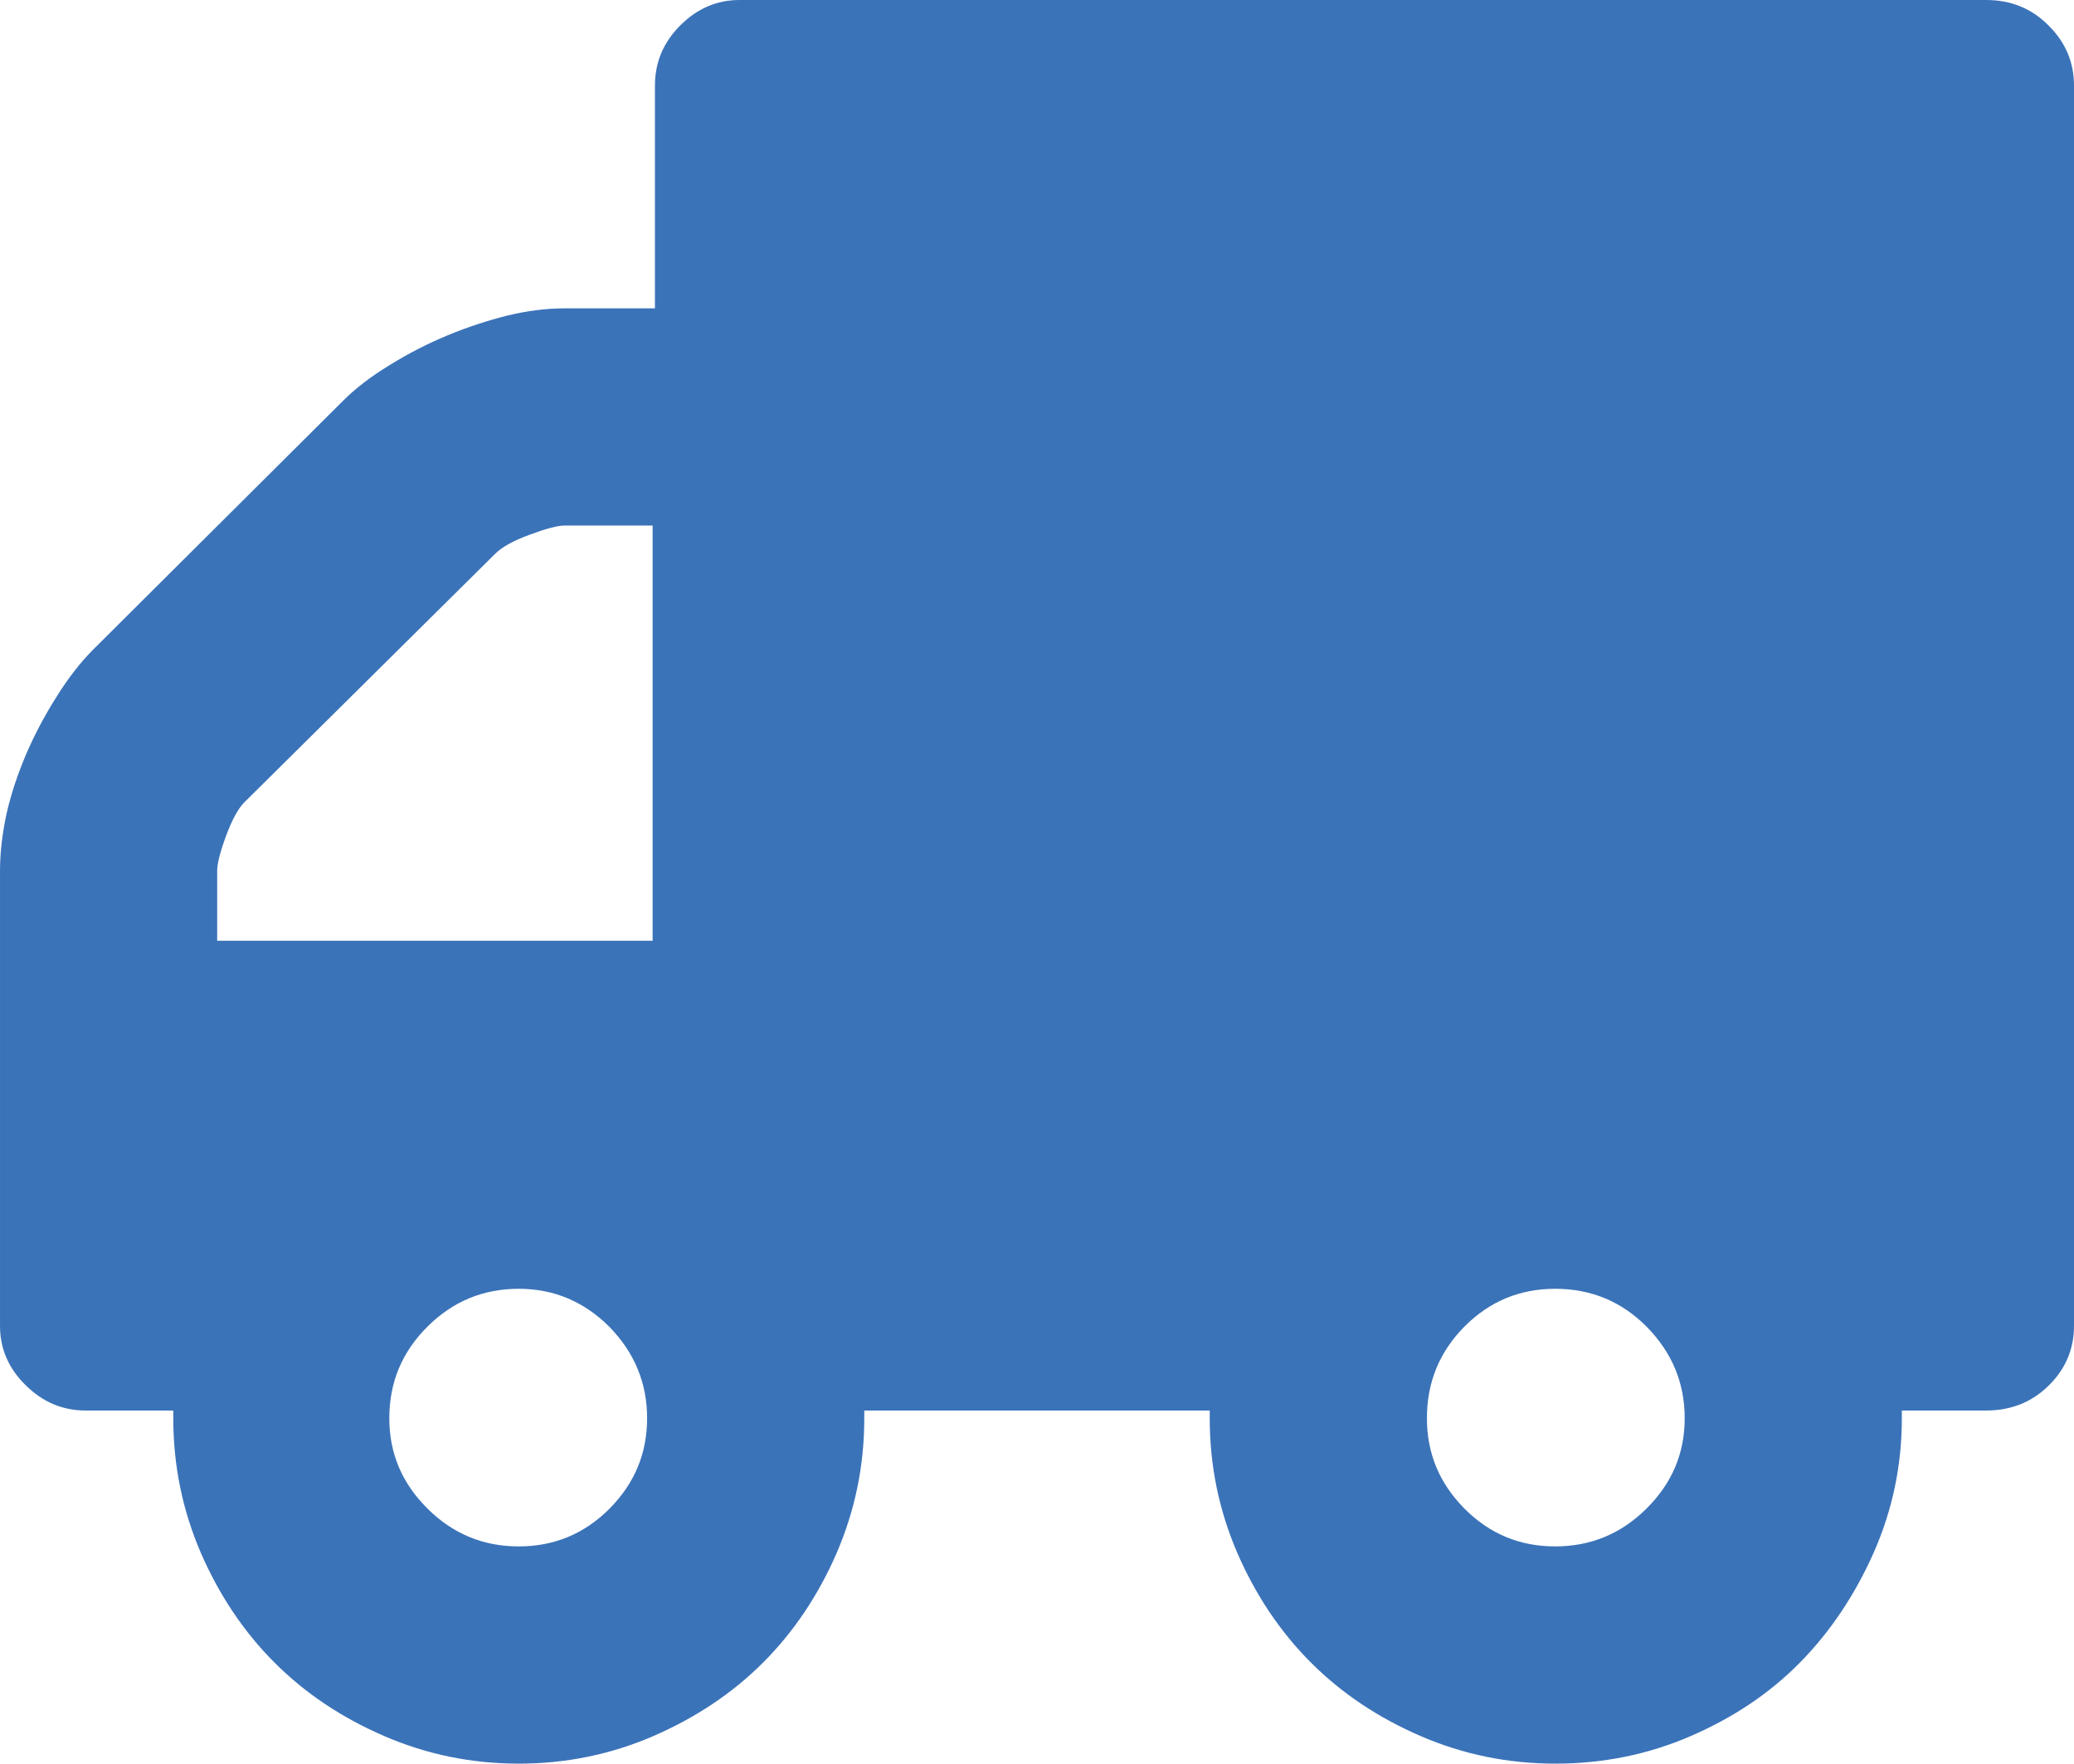 <svg xmlns="http://www.w3.org/2000/svg" width="88.232" height="75.016" viewBox="0 0 88.232 75.016" enable-background="new 0 0 88.232 75.016"><path d="M84.492 0c1.055 0 1.943 .361 2.656 1.084 .723 .713 1.084 1.562 1.084 2.559v52.76c0 .977-.361 1.836-1.084 2.539-.713 .703-1.602 1.055-2.656 1.055h-3.584v.332c0 2.012-.4 3.906-1.201 5.723-.801 1.797-1.846 3.359-3.135 4.668s-2.842 2.344-4.648 3.125c-1.797 .781-3.721 1.172-5.762 1.172-2.012 0-3.916-.391-5.723-1.172s-3.359-1.816-4.668-3.125-2.354-2.871-3.135-4.668c-.781-1.816-1.172-3.711-1.172-5.723v-.332h-14.696v.332c0 2.012-.391 3.906-1.172 5.723-.781 1.797-1.826 3.359-3.135 4.668s-2.871 2.344-4.668 3.125c-1.807 .781-3.711 1.172-5.723 1.172s-3.916-.391-5.723-1.172-3.359-1.816-4.668-3.125-2.354-2.871-3.135-4.668c-.781-1.816-1.172-3.711-1.172-5.723v-.332h-3.73c-.996 0-1.846-.371-2.568-1.094-.713-.704-1.074-1.544-1.074-2.501v-19.351c0-.791 .098-1.611 .283-2.461 .195-.85 .479-1.689 .84-2.539 .371-.85 .801-1.66 1.299-2.441 .488-.781 .996-1.426 1.504-1.943l10.674-10.626c.508-.508 1.162-1.016 1.963-1.504 .801-.498 1.621-.918 2.471-1.27 .84-.352 1.689-.625 2.529-.84 .85-.205 1.67-.312 2.471-.312h3.828v-9.472c0-.996 .361-1.846 1.074-2.559 .722-.723 1.562-1.084 2.519-1.084h53.037zm-56.728 22.354h-3.73c-.322 0-.82 .137-1.504 .391-.693 .254-1.182 .527-1.465 .811l-10.674 10.575c-.254 .254-.518 .732-.771 1.416s-.381 1.182-.381 1.504v2.965h18.525v-17.662zm-5.694 43.423c1.494 0 2.783-.527 3.857-1.602 1.064-1.074 1.602-2.344 1.602-3.848s-.537-2.793-1.602-3.887c-1.074-1.074-2.363-1.621-3.857-1.621-1.504 0-2.793 .527-3.877 1.602s-1.631 2.363-1.631 3.906c0 1.504 .547 2.773 1.631 3.848s2.373 1.602 3.877 1.602zm44.092 0c1.494 0 2.793-.527 3.877-1.602s1.631-2.344 1.631-3.848-.537-2.793-1.611-3.887c-1.064-1.074-2.363-1.621-3.896-1.621-1.504 0-2.783 .527-3.857 1.602-1.064 1.074-1.602 2.363-1.602 3.906 0 1.504 .537 2.773 1.602 3.848 1.073 1.075 2.352 1.602 3.856 1.602z" fill="#3b73b9"/></svg>